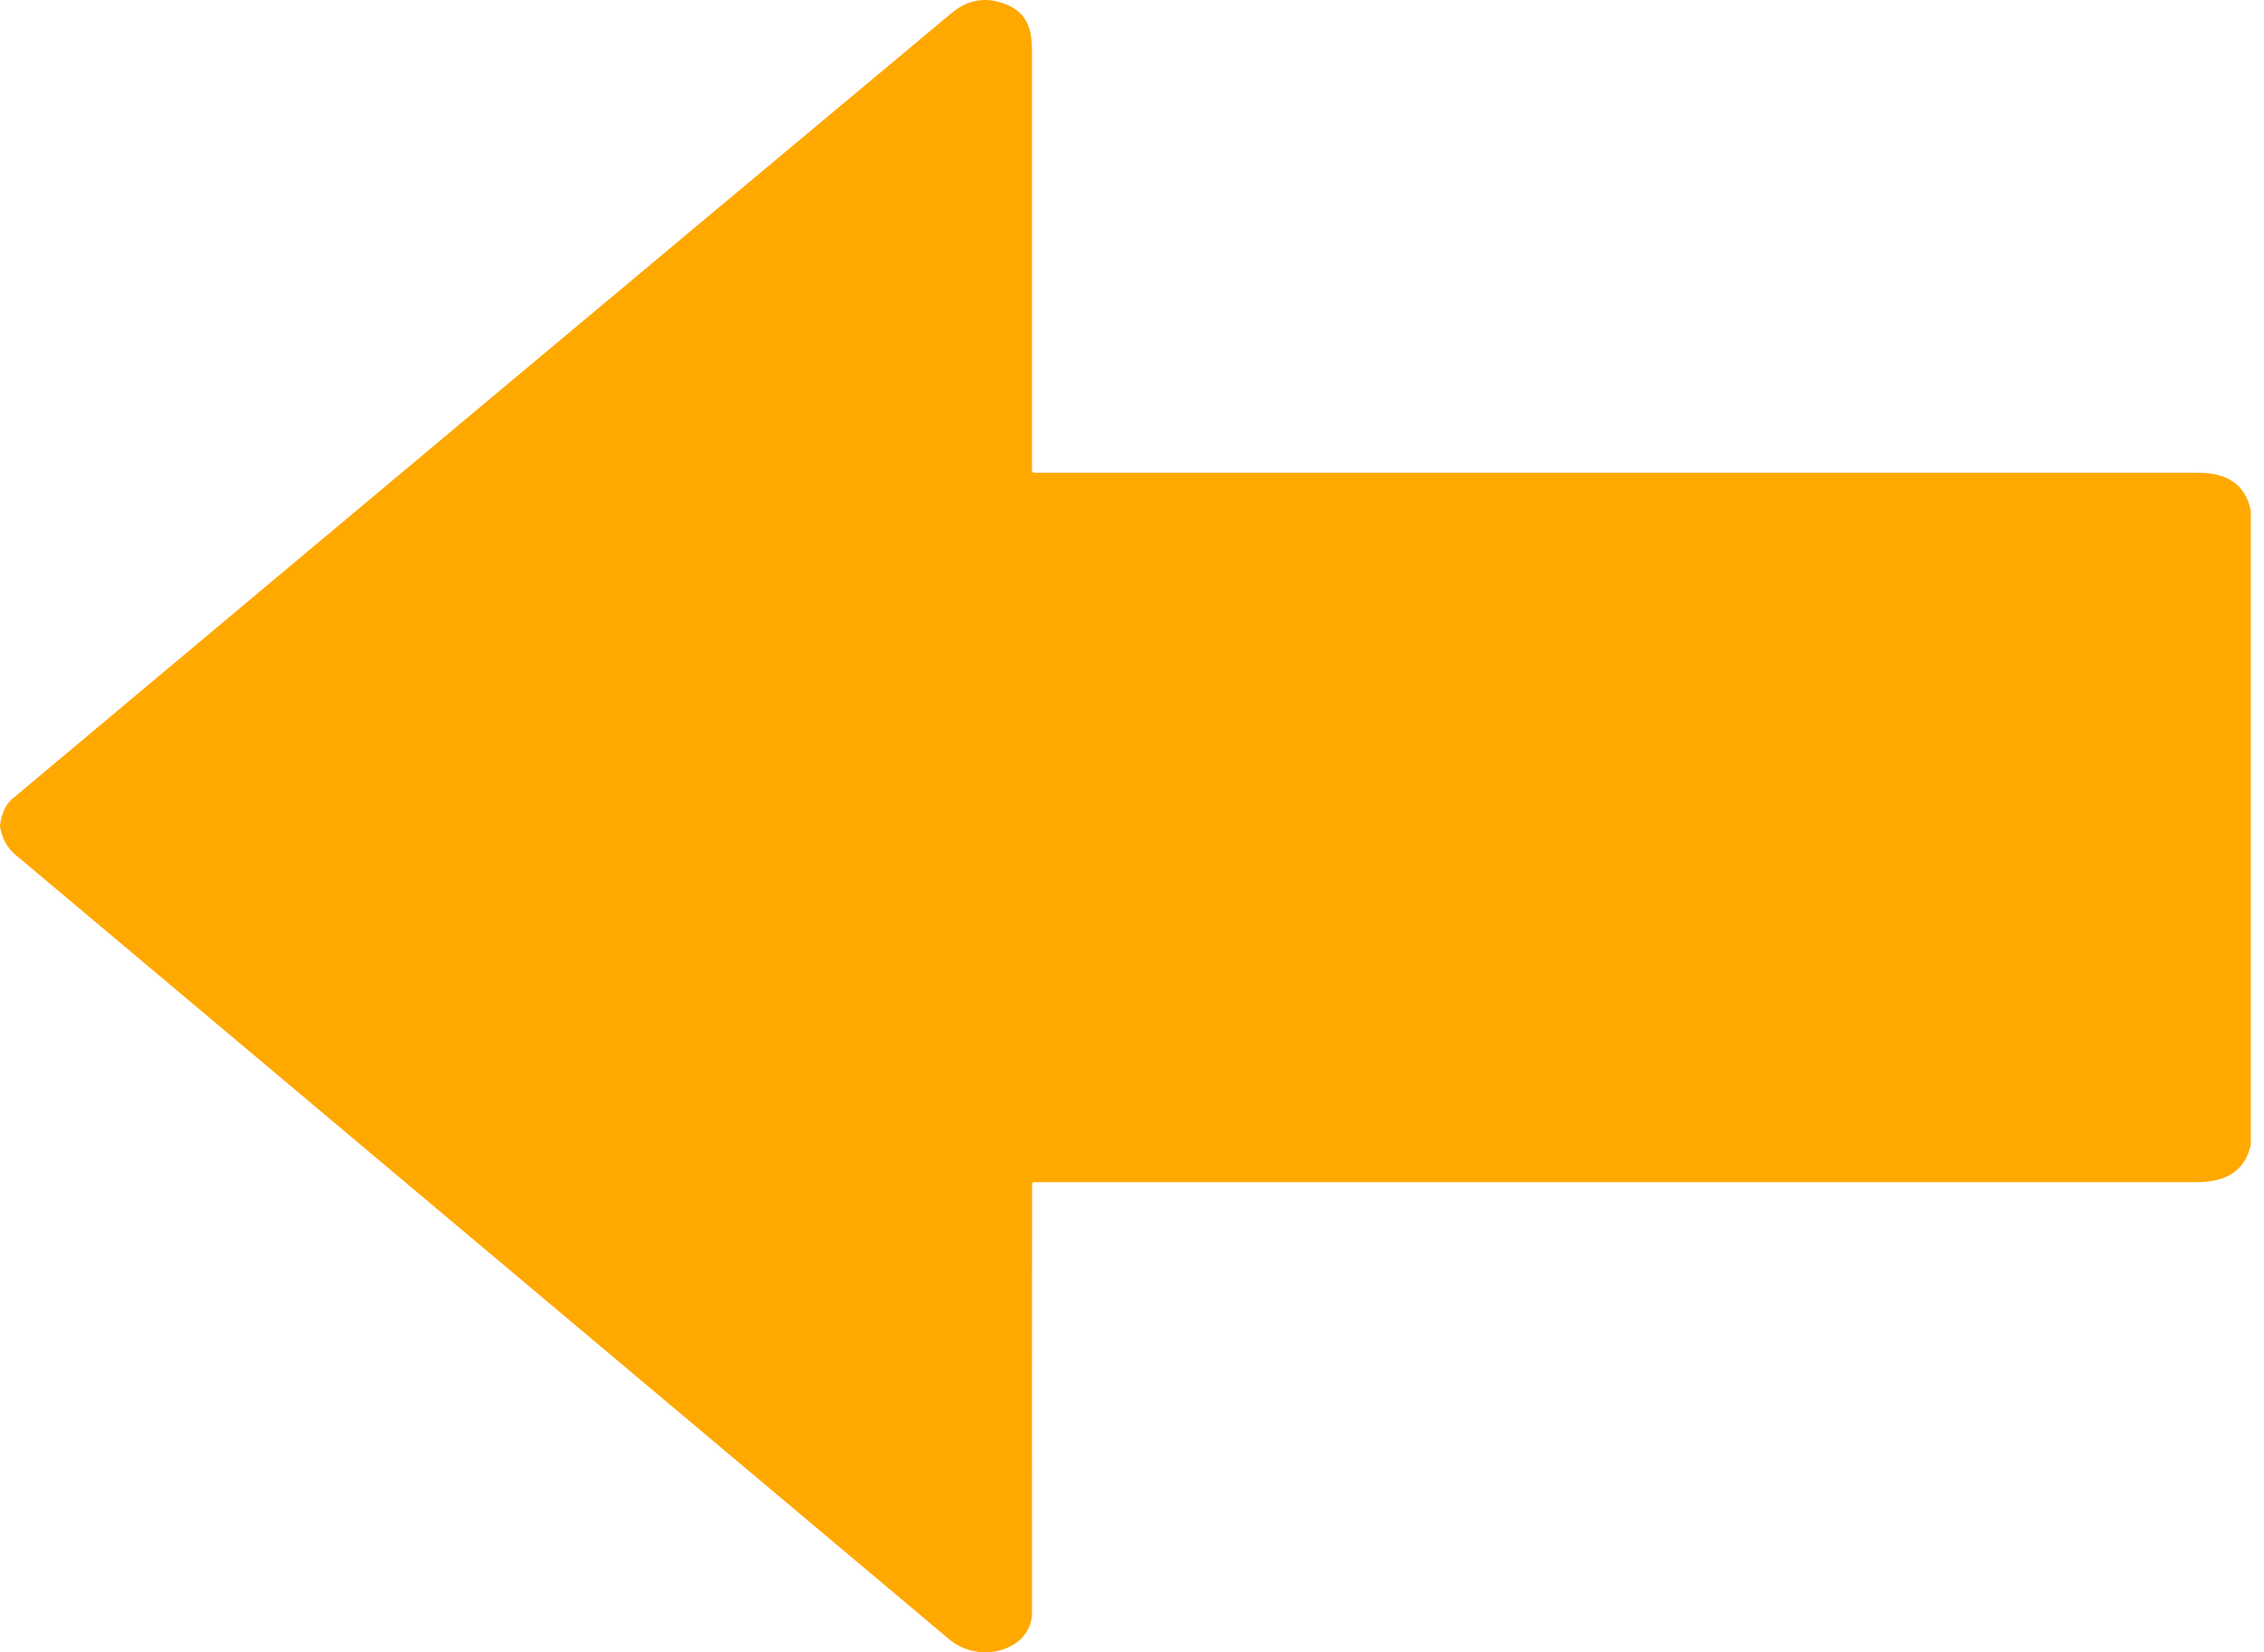 <svg width="37" height="27" viewBox="0 0 37 27" fill="none" xmlns="http://www.w3.org/2000/svg">
<path d="M36.784 8.348L36.784 18.702C36.698 19.113 36.404 19.318 35.903 19.318C29.572 19.317 23.238 19.317 16.904 19.318C16.879 19.318 16.867 19.329 16.867 19.35C16.864 21.684 16.864 24.018 16.866 26.352C16.867 26.956 16.023 27.215 15.517 26.791C10.426 22.516 5.336 18.24 0.247 13.963C0.114 13.851 0.032 13.697 3.3252e-05 13.502C3.32523e-05 13.497 3.32527e-05 13.492 3.32531e-05 13.488C0.029 13.287 0.095 13.143 0.2 13.055C5.31 8.771 10.426 4.492 15.547 0.217C15.821 -0.012 16.122 -0.06 16.449 0.074C16.792 0.214 16.864 0.49 16.865 0.815C16.866 3.108 16.866 5.401 16.865 7.693C16.865 7.697 16.866 7.701 16.868 7.705C16.87 7.709 16.873 7.712 16.876 7.715C16.88 7.718 16.884 7.721 16.889 7.722C16.893 7.724 16.898 7.725 16.904 7.725C23.238 7.725 29.577 7.725 35.922 7.725C36.416 7.725 36.704 7.933 36.784 8.348Z" fill="#FFA800"/>
</svg>
